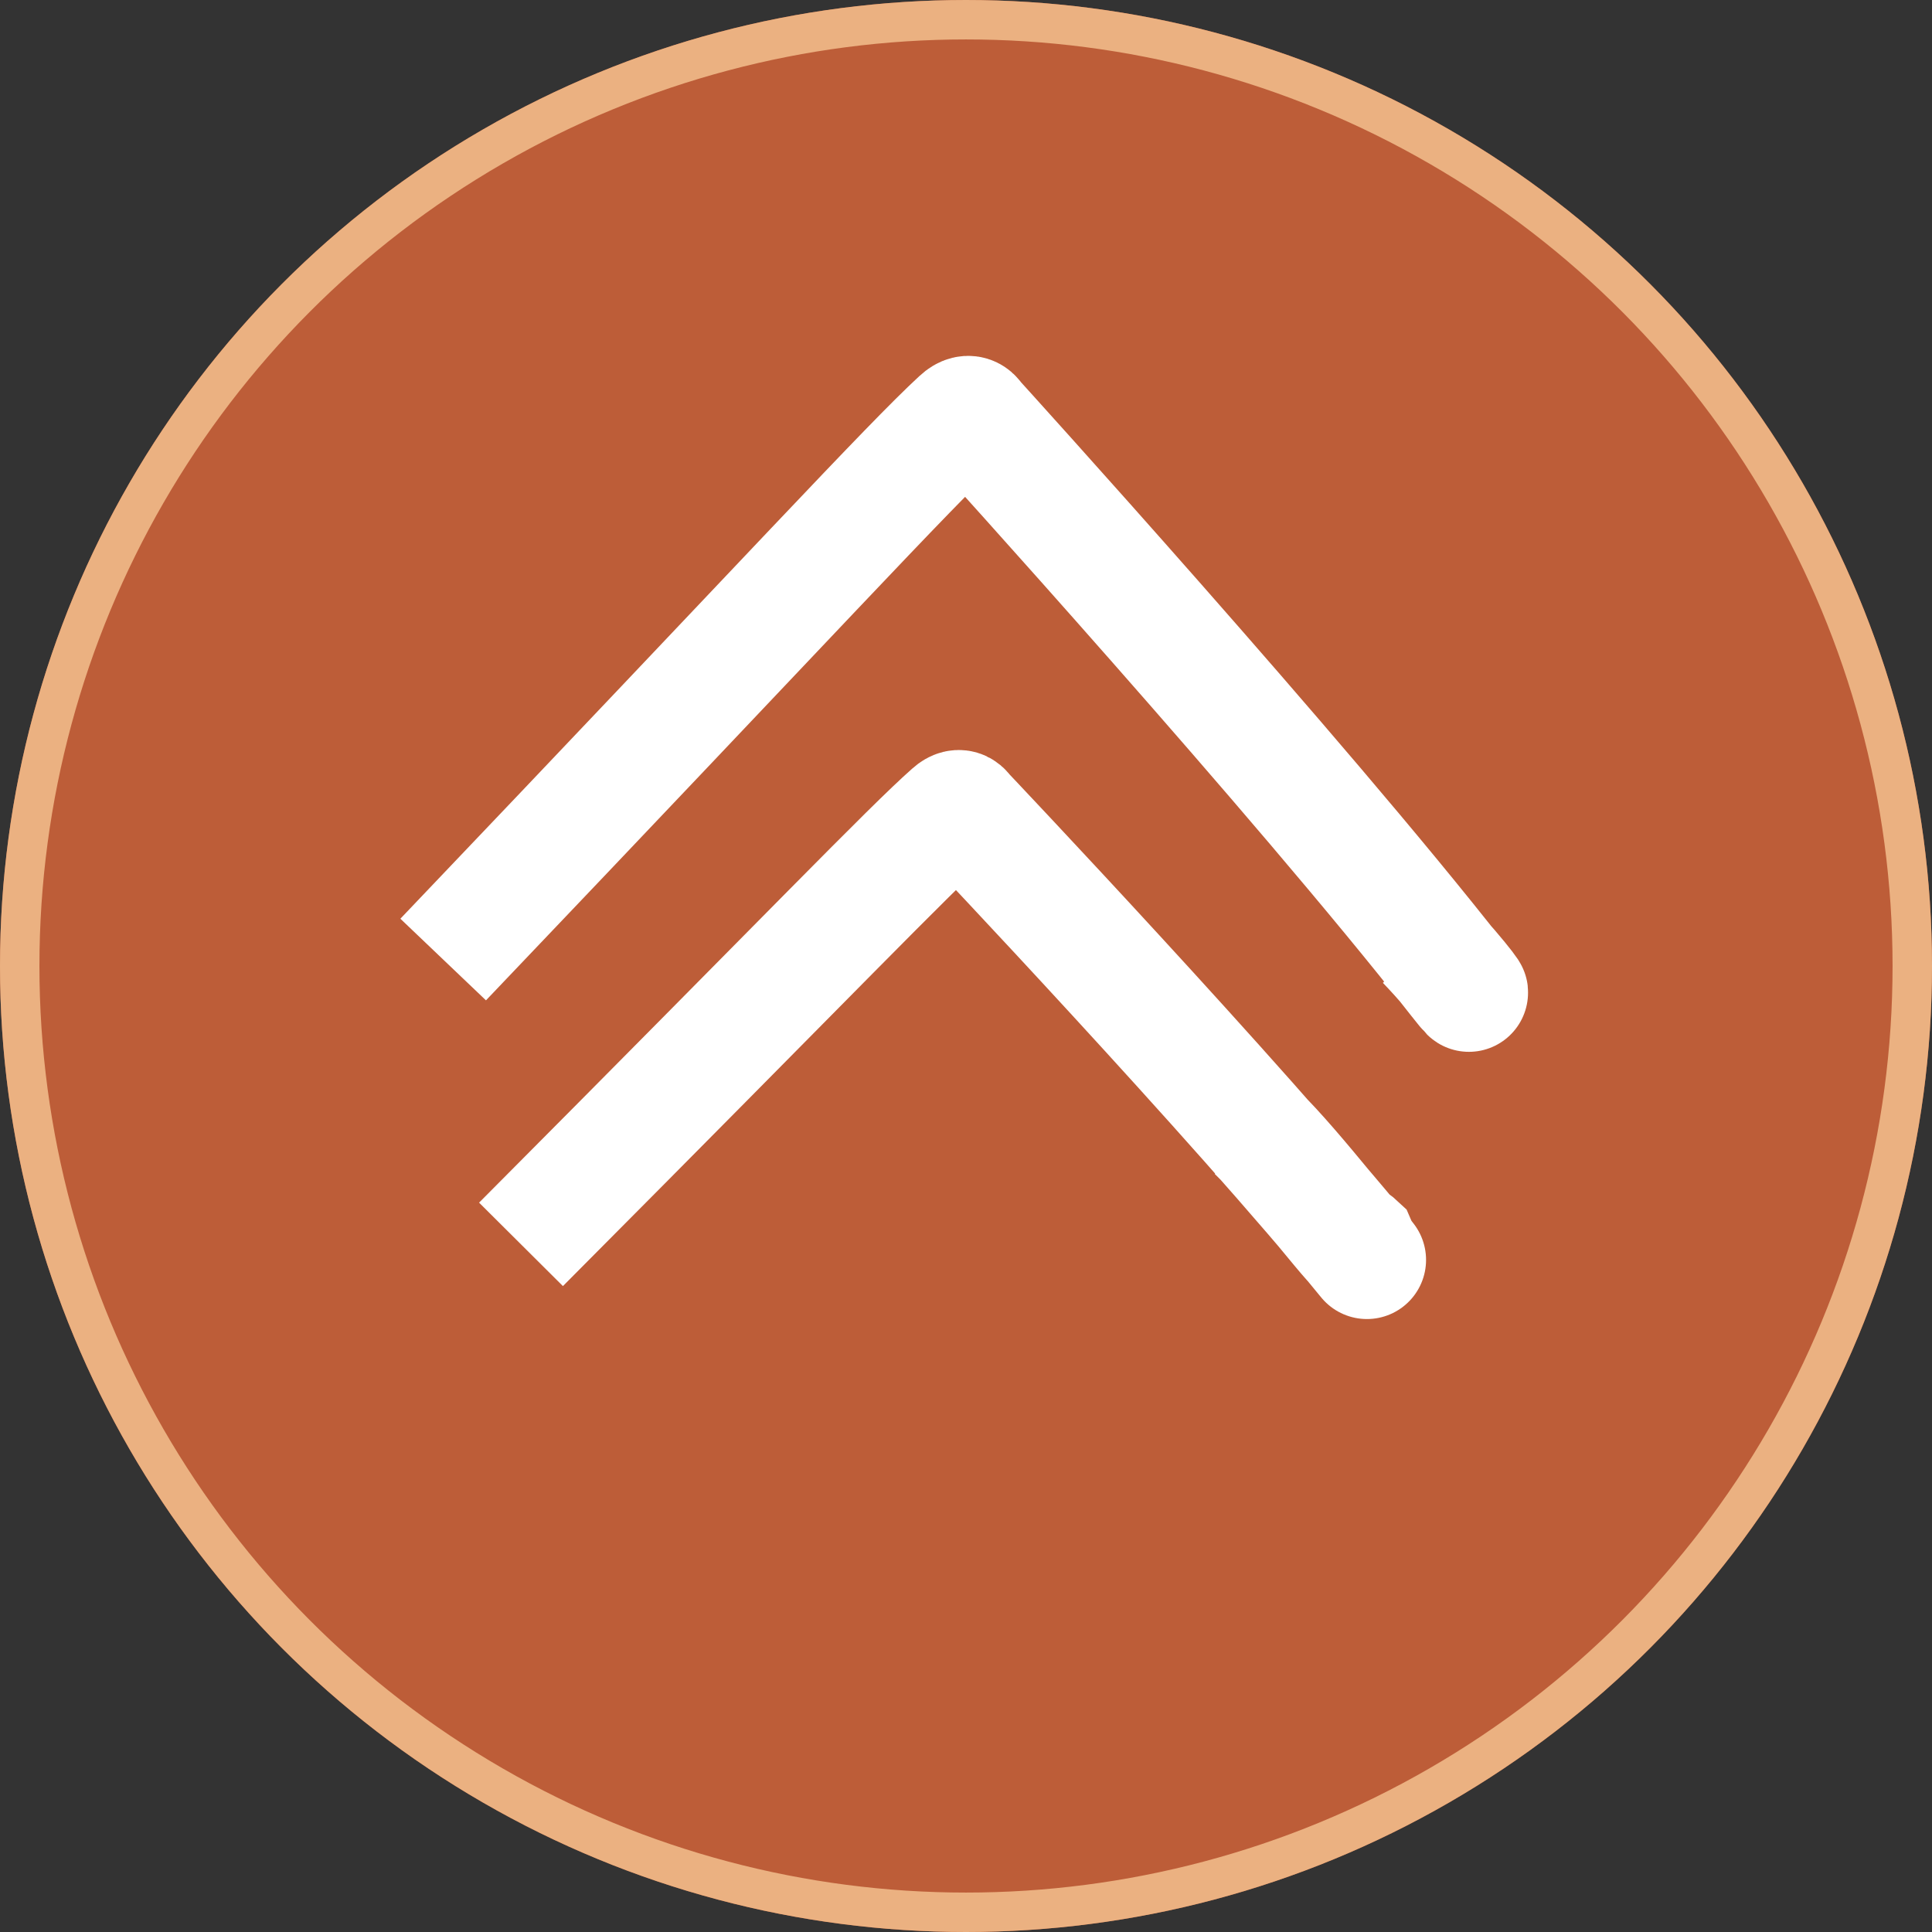 <svg xmlns="http://www.w3.org/2000/svg" width="49" height="49" viewBox="0 0 49 49">
  <rect x="0" y="0" width="49" height="49" fill="#333333" stroke="none"/>
  <g id="Group_14" data-name="Group 14" transform="translate(-128 -69)">
    <g id="Group_13" data-name="Group 13">
      <g id="Ellipse_7" data-name="Ellipse 7" transform="translate(128 69)" fill="#bd5d38" stroke="#ebb181" stroke-width="1">
        <circle cx="24.5" cy="24.5" r="24.5" stroke="none"/>
        <circle cx="24.5" cy="24.5" r="24" fill="none"/>
      </g>
      <path id="Path_14" data-name="Path 14" d="M602.24,130.336h0c8.846-9.276,11.823-12.524,13.1-13.7.264-.248.384,0,.384,0s8.236,9.069,12.244,14.195c.643.82.143.056-.811-.941" transform="translate(-463 -37)" fill="none" stroke="#fff" stroke-width="3"/>
      <path id="Path_15" data-name="Path 15" d="M602.214,127.56h0c7.377-7.412,9.859-10.008,10.923-10.949.22-.2.32,0,.32,0s6.868,7.246,10.211,11.343c.011.014-.484-.618-.244-.393.219.5-1.527-1.862-2.576-2.869" transform="translate(-461 -27)" fill="none" stroke="#fff" stroke-width="3"/>
    </g>
  </g>
</svg>
